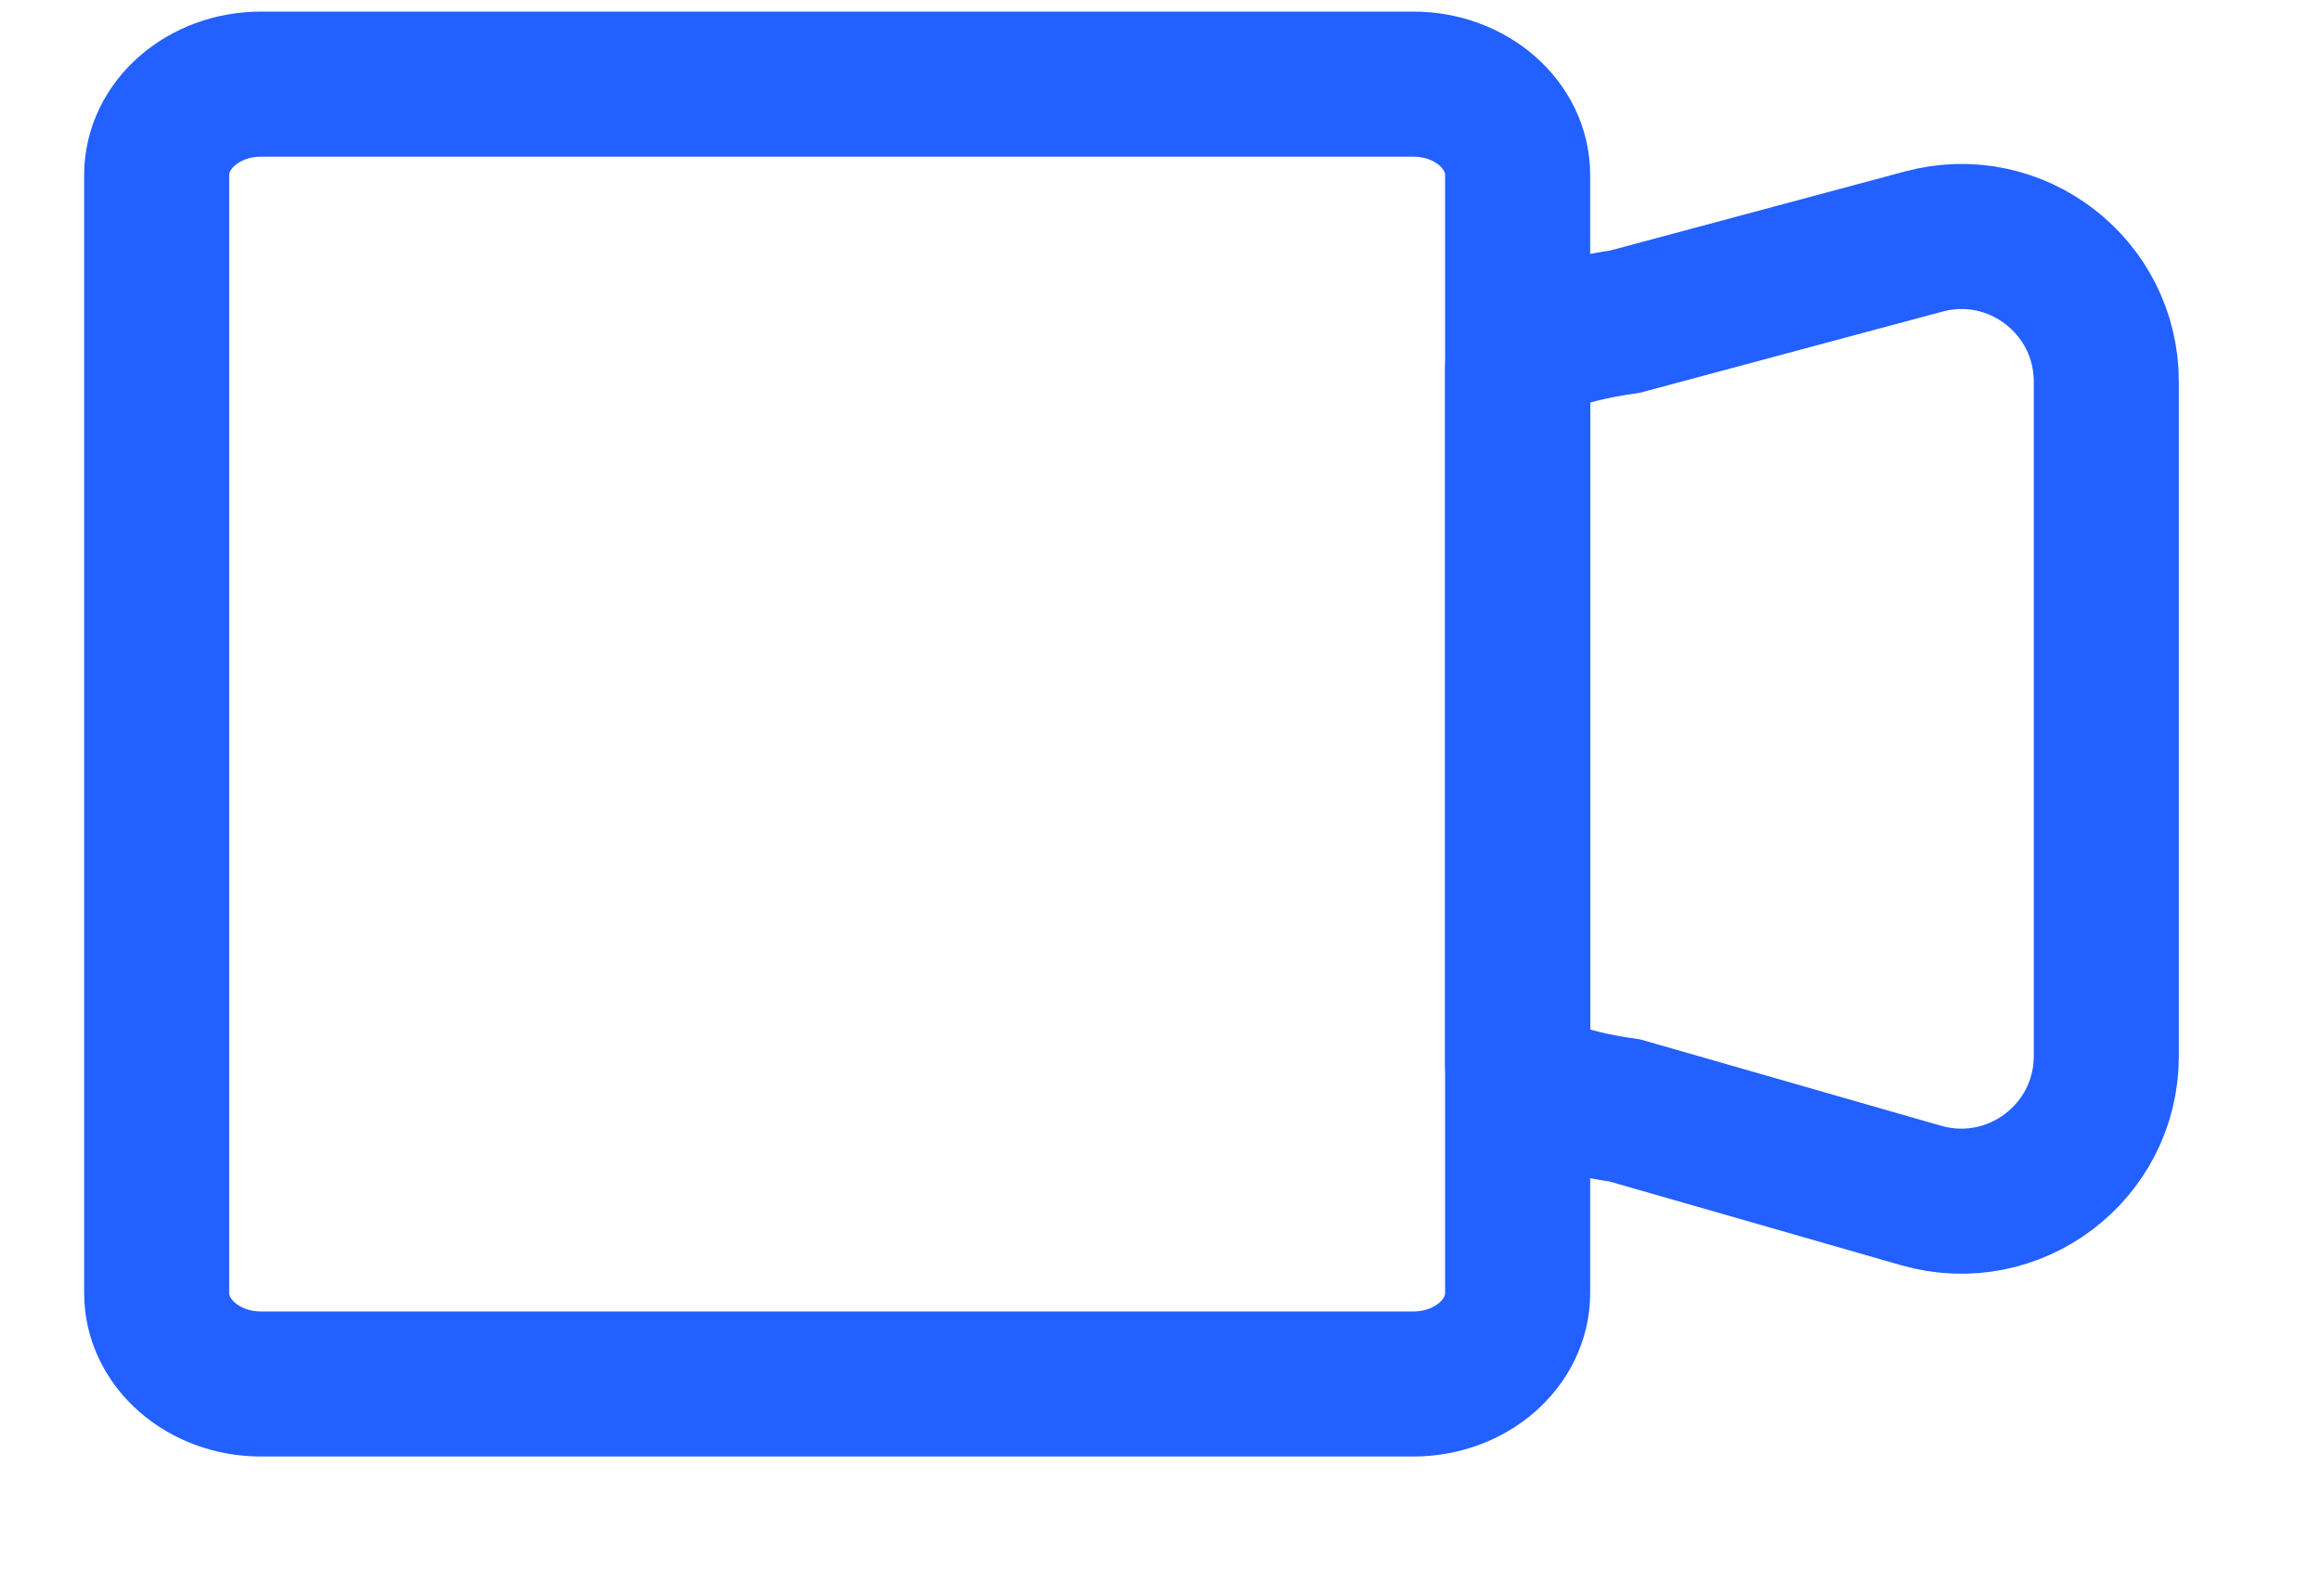 <svg width="16" height="11" viewBox="0 0 16 11" fill="none" xmlns="http://www.w3.org/2000/svg">
<path d="M1.799 0.58C1.402 0.58 1.08 0.861 1.08 1.207V8.913C1.08 9.259 1.402 9.54 1.799 9.54L9.743 9.54C10.14 9.54 10.462 9.259 10.462 8.913V1.207C10.462 0.861 10.14 0.58 9.743 0.58L1.799 0.58Z" stroke="#2260FF"/>
<path d="M10.462 2.535V7.338C10.462 7.468 10.744 7.589 11.203 7.655L13.244 8.241C13.883 8.424 14.52 7.944 14.52 7.28V2.631C14.52 1.973 13.896 1.494 13.261 1.665L11.203 2.217C10.744 2.283 10.462 2.404 10.462 2.535Z" stroke="#2260FF"/>
</svg>
